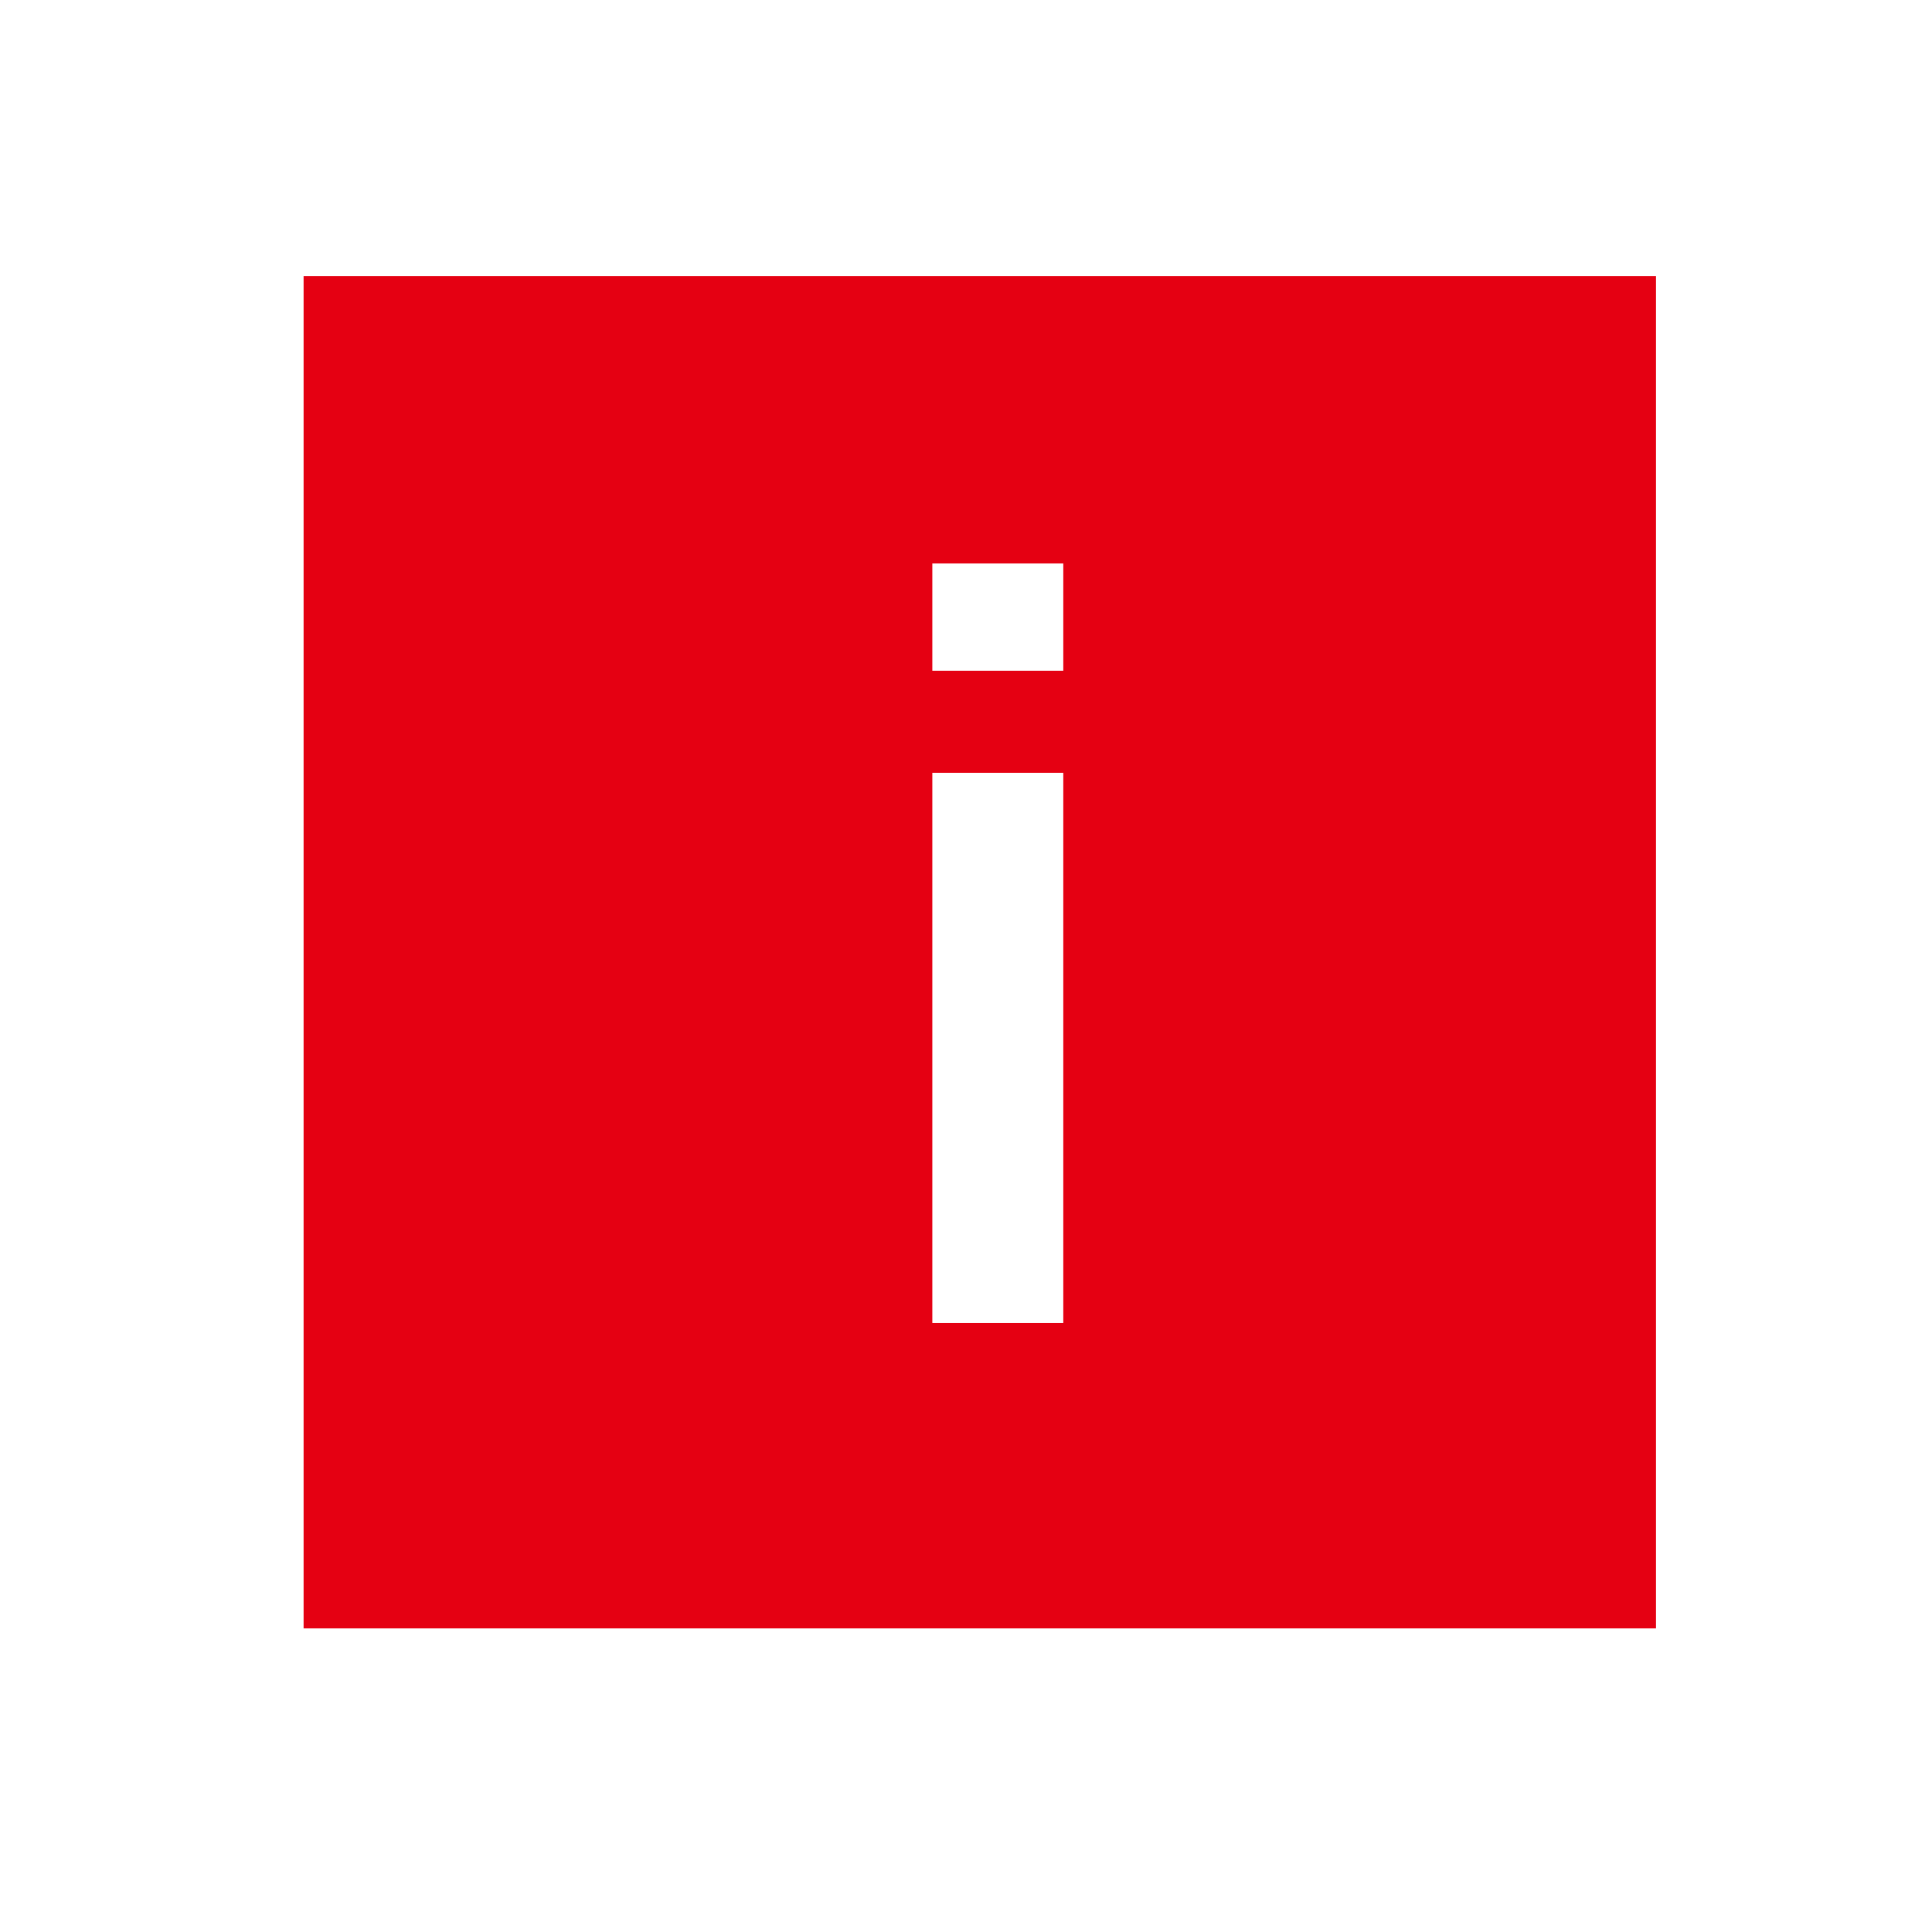 <svg width="70" height="70" viewBox="0 0 70 70" fill="none" xmlns="http://www.w3.org/2000/svg">
<path fill-rule="evenodd" clip-rule="evenodd" d="M60 10H11V59H60V10ZM33.78 20.416V24.302H38.525V20.416H33.78ZM33.78 28V47.935H38.525V28H33.78Z" fill="#E50012"/>
</svg>
